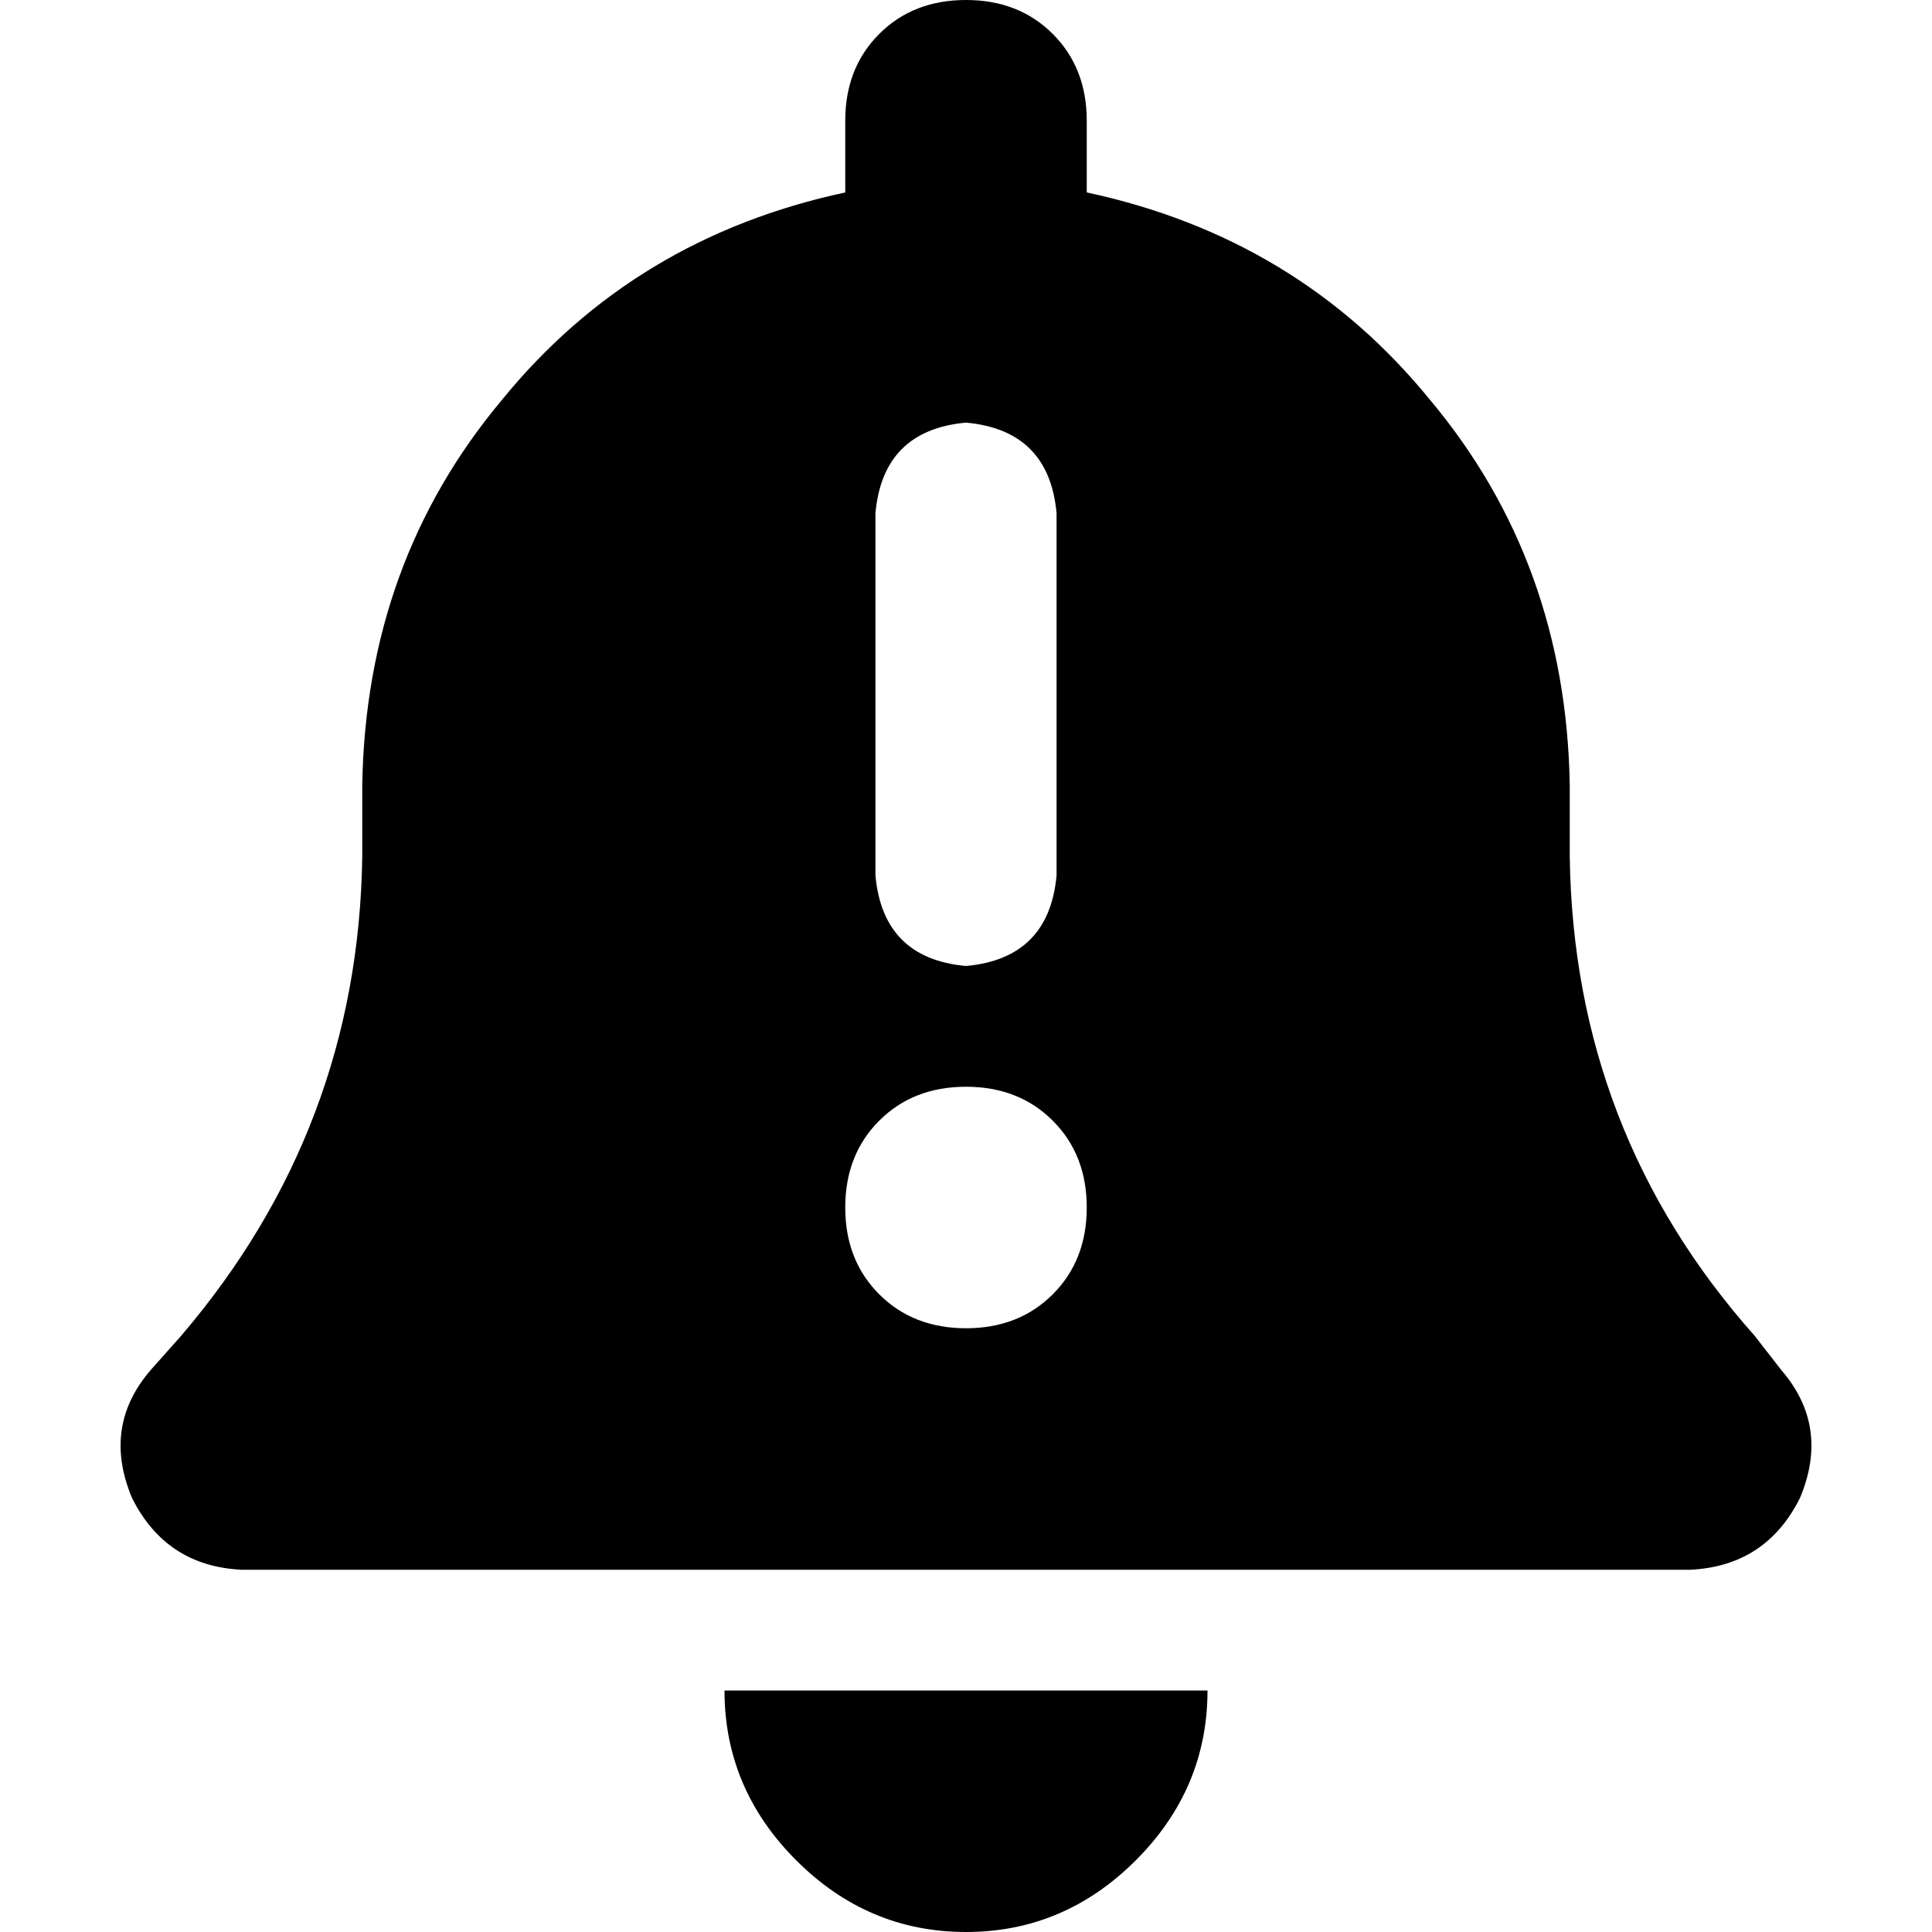 <svg xmlns="http://www.w3.org/2000/svg" viewBox="0 0 512 512">
  <path d="M 256 0 Q 242 0 233 9 L 233 9 L 233 9 Q 224 18 224 32 L 224 51 L 224 51 Q 168 63 133 106 Q 97 149 96 208 L 96 227 L 96 227 Q 95 299 48 354 L 40 363 L 40 363 Q 27 378 35 397 Q 44 415 64 416 L 448 416 L 448 416 Q 468 415 477 397 Q 485 378 472 363 L 465 354 L 465 354 Q 417 300 416 227 L 416 208 L 416 208 Q 415 149 379 106 Q 344 63 288 51 L 288 32 L 288 32 Q 288 18 279 9 Q 270 0 256 0 L 256 0 Z M 301 493 Q 320 474 320 448 L 256 448 L 192 448 Q 192 474 211 493 Q 230 512 256 512 Q 282 512 301 493 L 301 493 Z M 224 320 Q 224 306 233 297 L 233 297 L 233 297 Q 242 288 256 288 Q 270 288 279 297 Q 288 306 288 320 Q 288 334 279 343 Q 270 352 256 352 Q 242 352 233 343 Q 224 334 224 320 L 224 320 Z M 280 136 L 280 232 L 280 136 L 280 232 Q 278 254 256 256 Q 234 254 232 232 L 232 136 L 232 136 Q 234 114 256 112 Q 278 114 280 136 L 280 136 Z" />
</svg>
